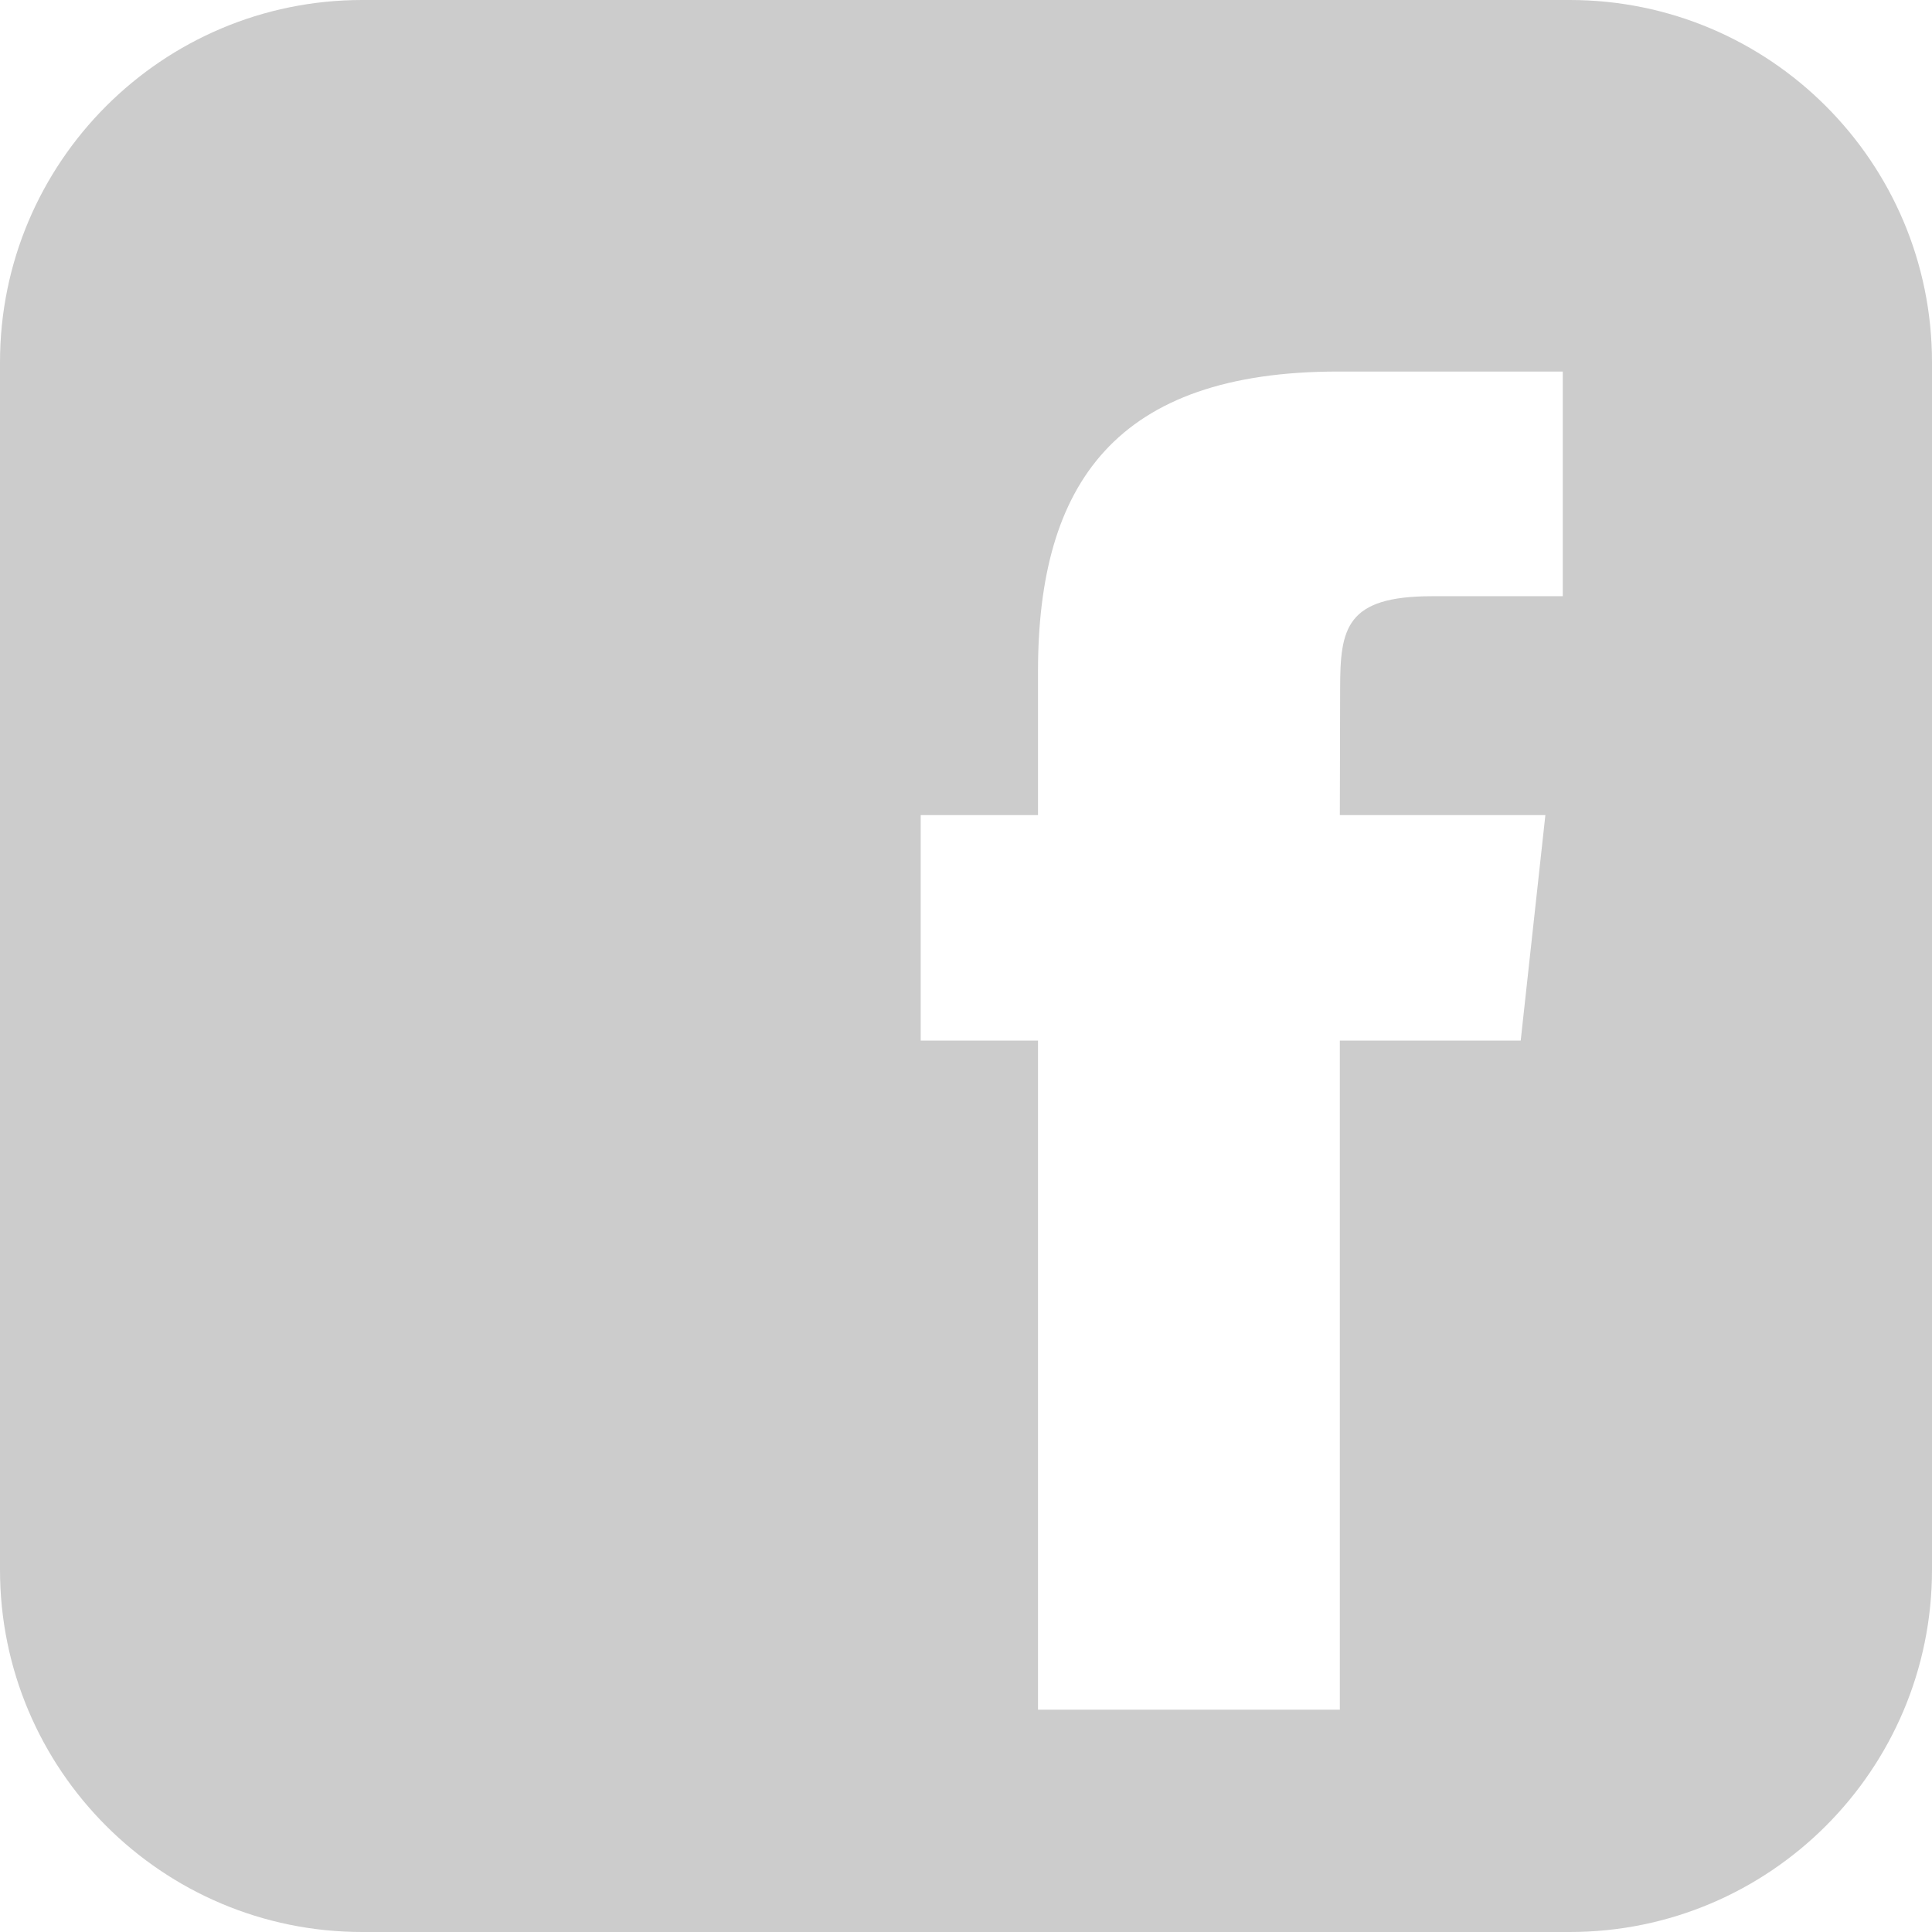 <?xml version="1.0" encoding="UTF-8"?>
<svg xmlns="http://www.w3.org/2000/svg" xmlns:xlink="http://www.w3.org/1999/xlink" width="52pt" height="52pt" viewBox="0 0 52 52" version="1.1">
<g id="surface747168">
<path style=" stroke:none;fill-rule:nonzero;fill:rgb(80%,80%,80%);fill-opacity:1;" d="M 42.25 0 L 9.75 0 C 4.367 0 0 4.367 0 9.75 L 0 42.25 C 0 47.633 4.367 52 9.75 52 L 42.25 52 C 47.633 52 52 47.633 52 42.25 L 52 9.75 C 52 4.367 47.633 0 42.25 0 Z M 40.93 28.008 L 36.062 28.008 L 36.062 46.016 L 27.938 46.016 L 27.938 28.008 L 24.781 28.008 L 24.781 21.938 L 27.938 21.938 L 27.938 18.07 C 27.938 13.008 30.039 10 36.016 10 L 42.062 10 L 42.062 16.047 L 38.547 16.047 C 36.227 16.047 36.07 16.906 36.07 18.531 L 36.062 21.938 L 41.594 21.938 Z M 40.93 28.008 "/>
</g>
</svg>
